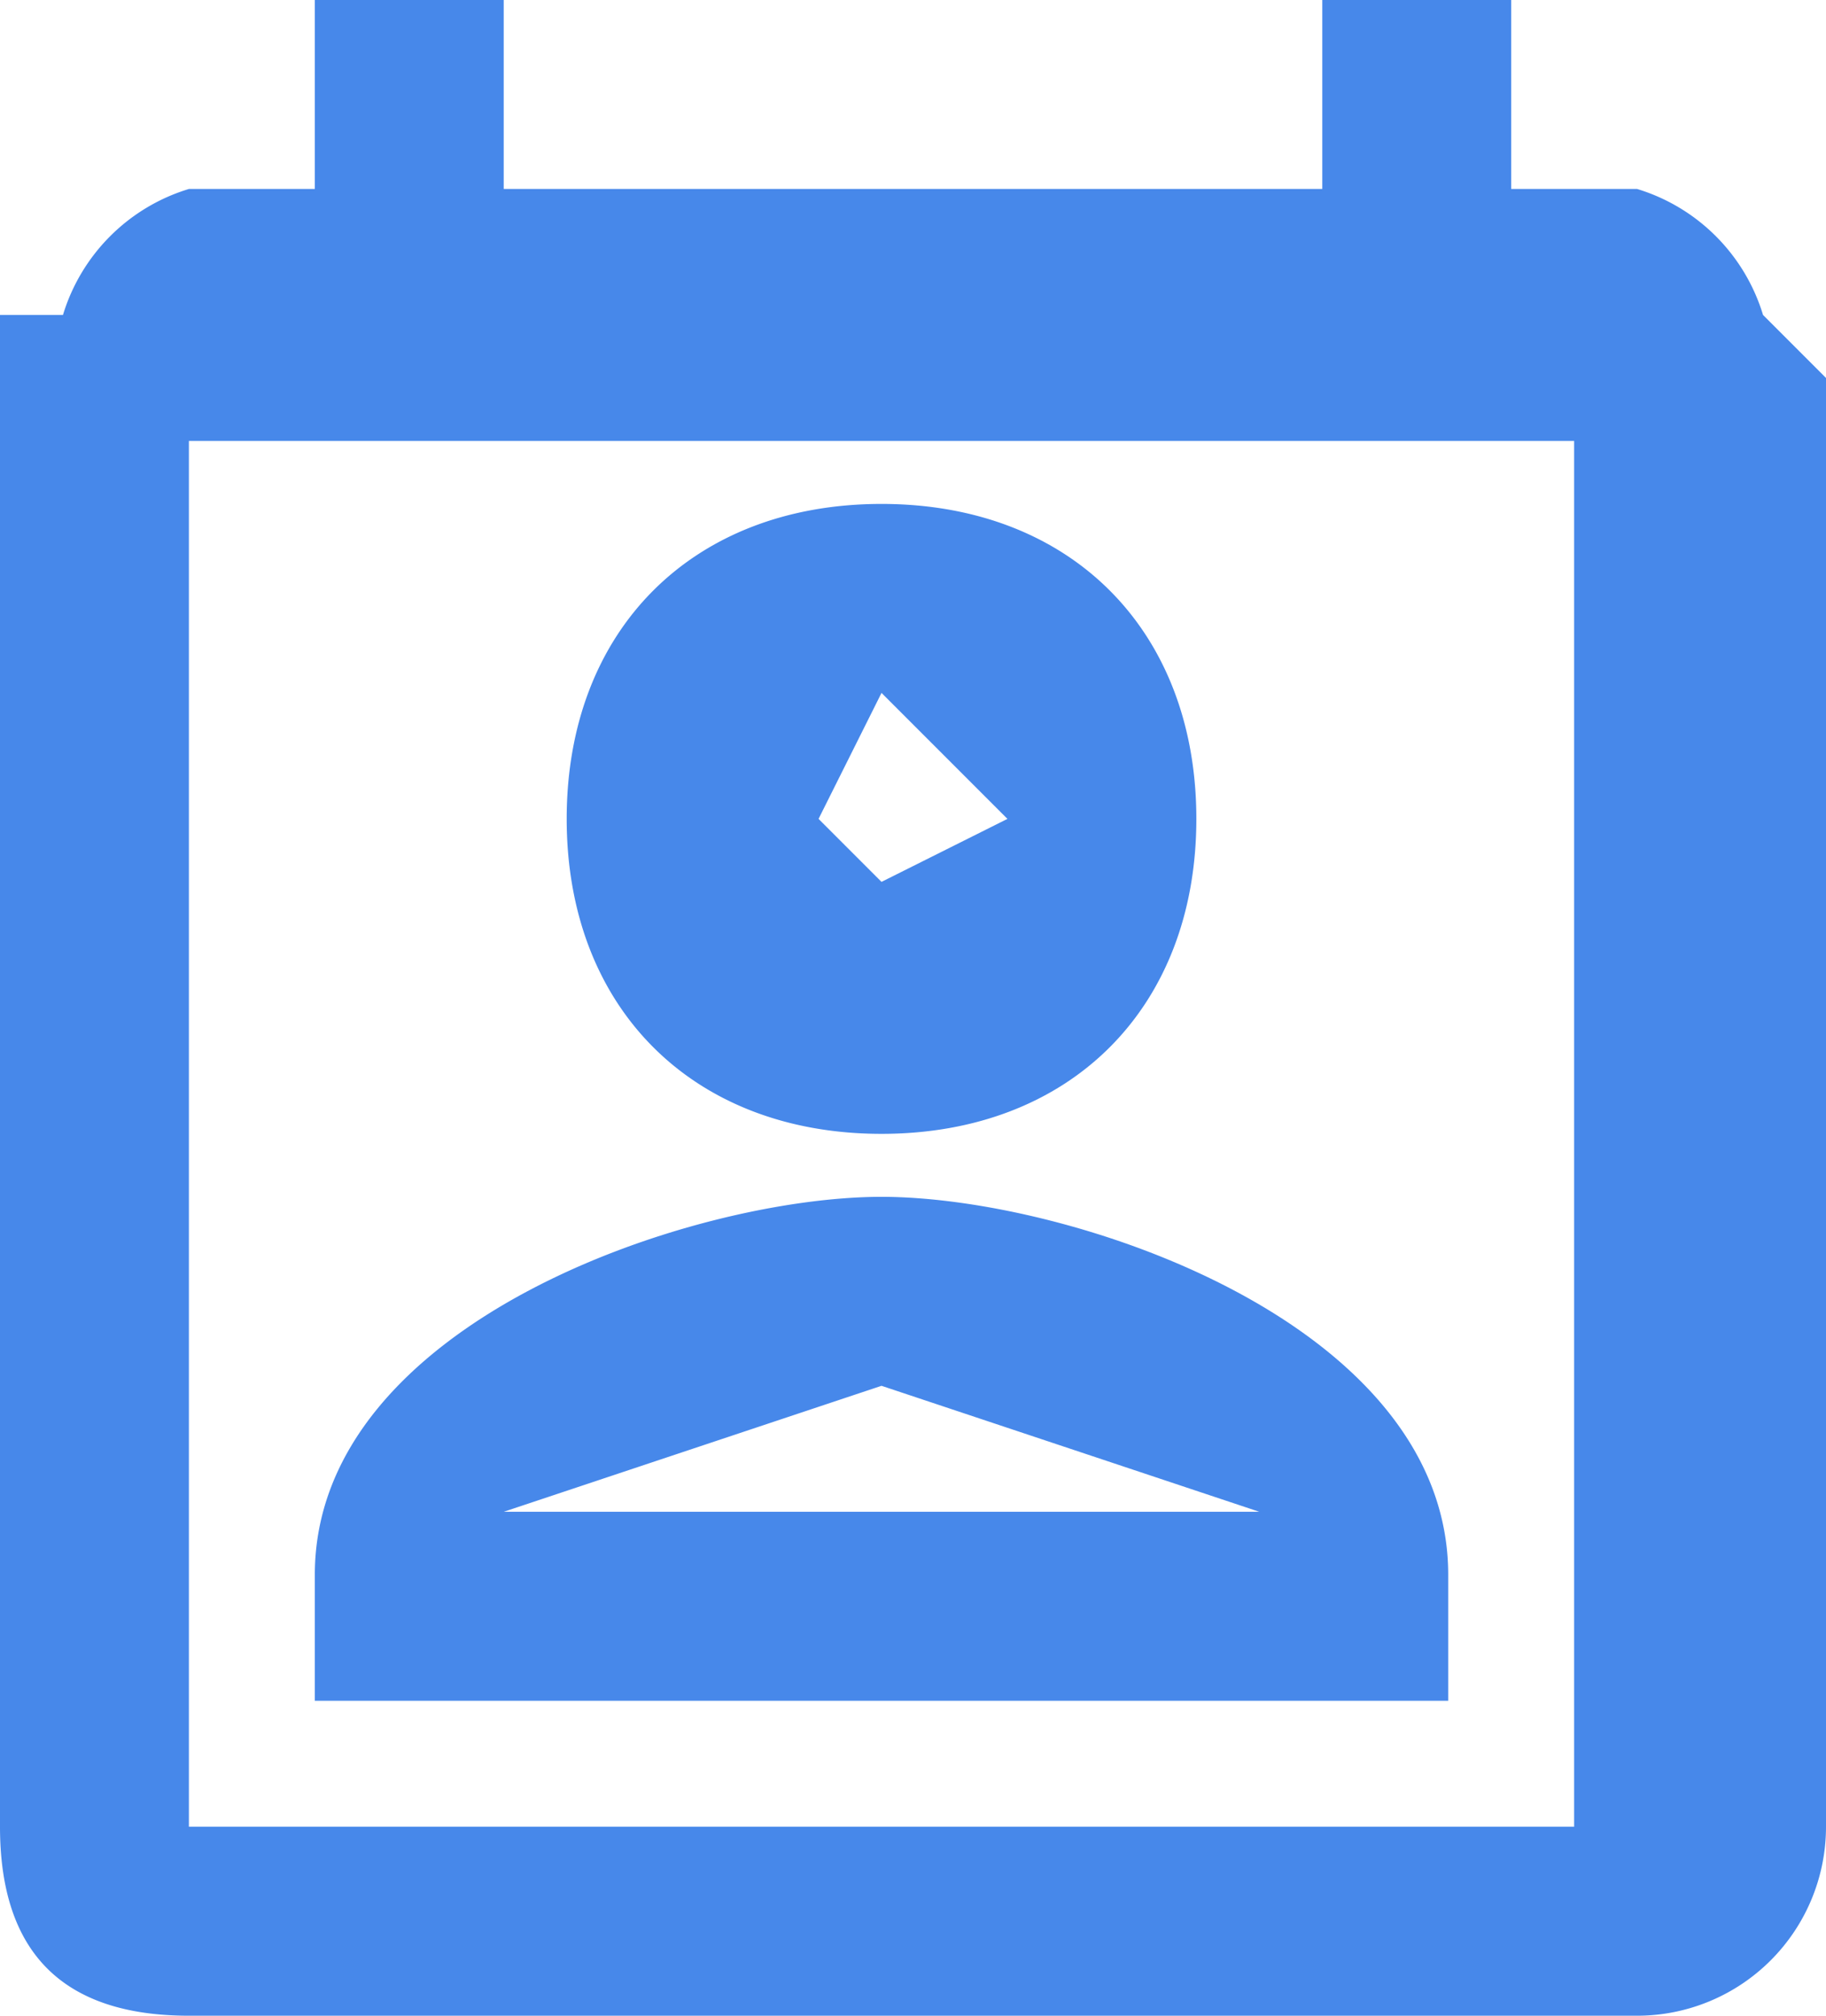 <svg xmlns="http://www.w3.org/2000/svg" xmlns:xlink="http://www.w3.org/1999/xlink" viewBox="0 0 29 32"><defs><path id="a" d="M1043 1842a3 3 0 00-2-2h-2v-3h-3v3h-13v-3h-3v3h-2a3 3 0 00-2 2h-1v24c0 2 1 3 3 3h23a3 3 0 003-3v-23l-1-1zm-25 24v-22h22v22h-22zm2-4v2h18v-2c0-4-6-6-9-6s-9 2-9 6zm3-1l6-2 6 2h-12zm6-6c3 0 5-2 5-5s-2-5-5-5-5 2-5 5 2 5 5 5zm0-7l2 2-2 1-1-1 1-2z"/></defs><use fill="#4788EA" xlink:href="#a" transform="translate(-1015 -1837)" fill-rule="evenodd"/></svg>